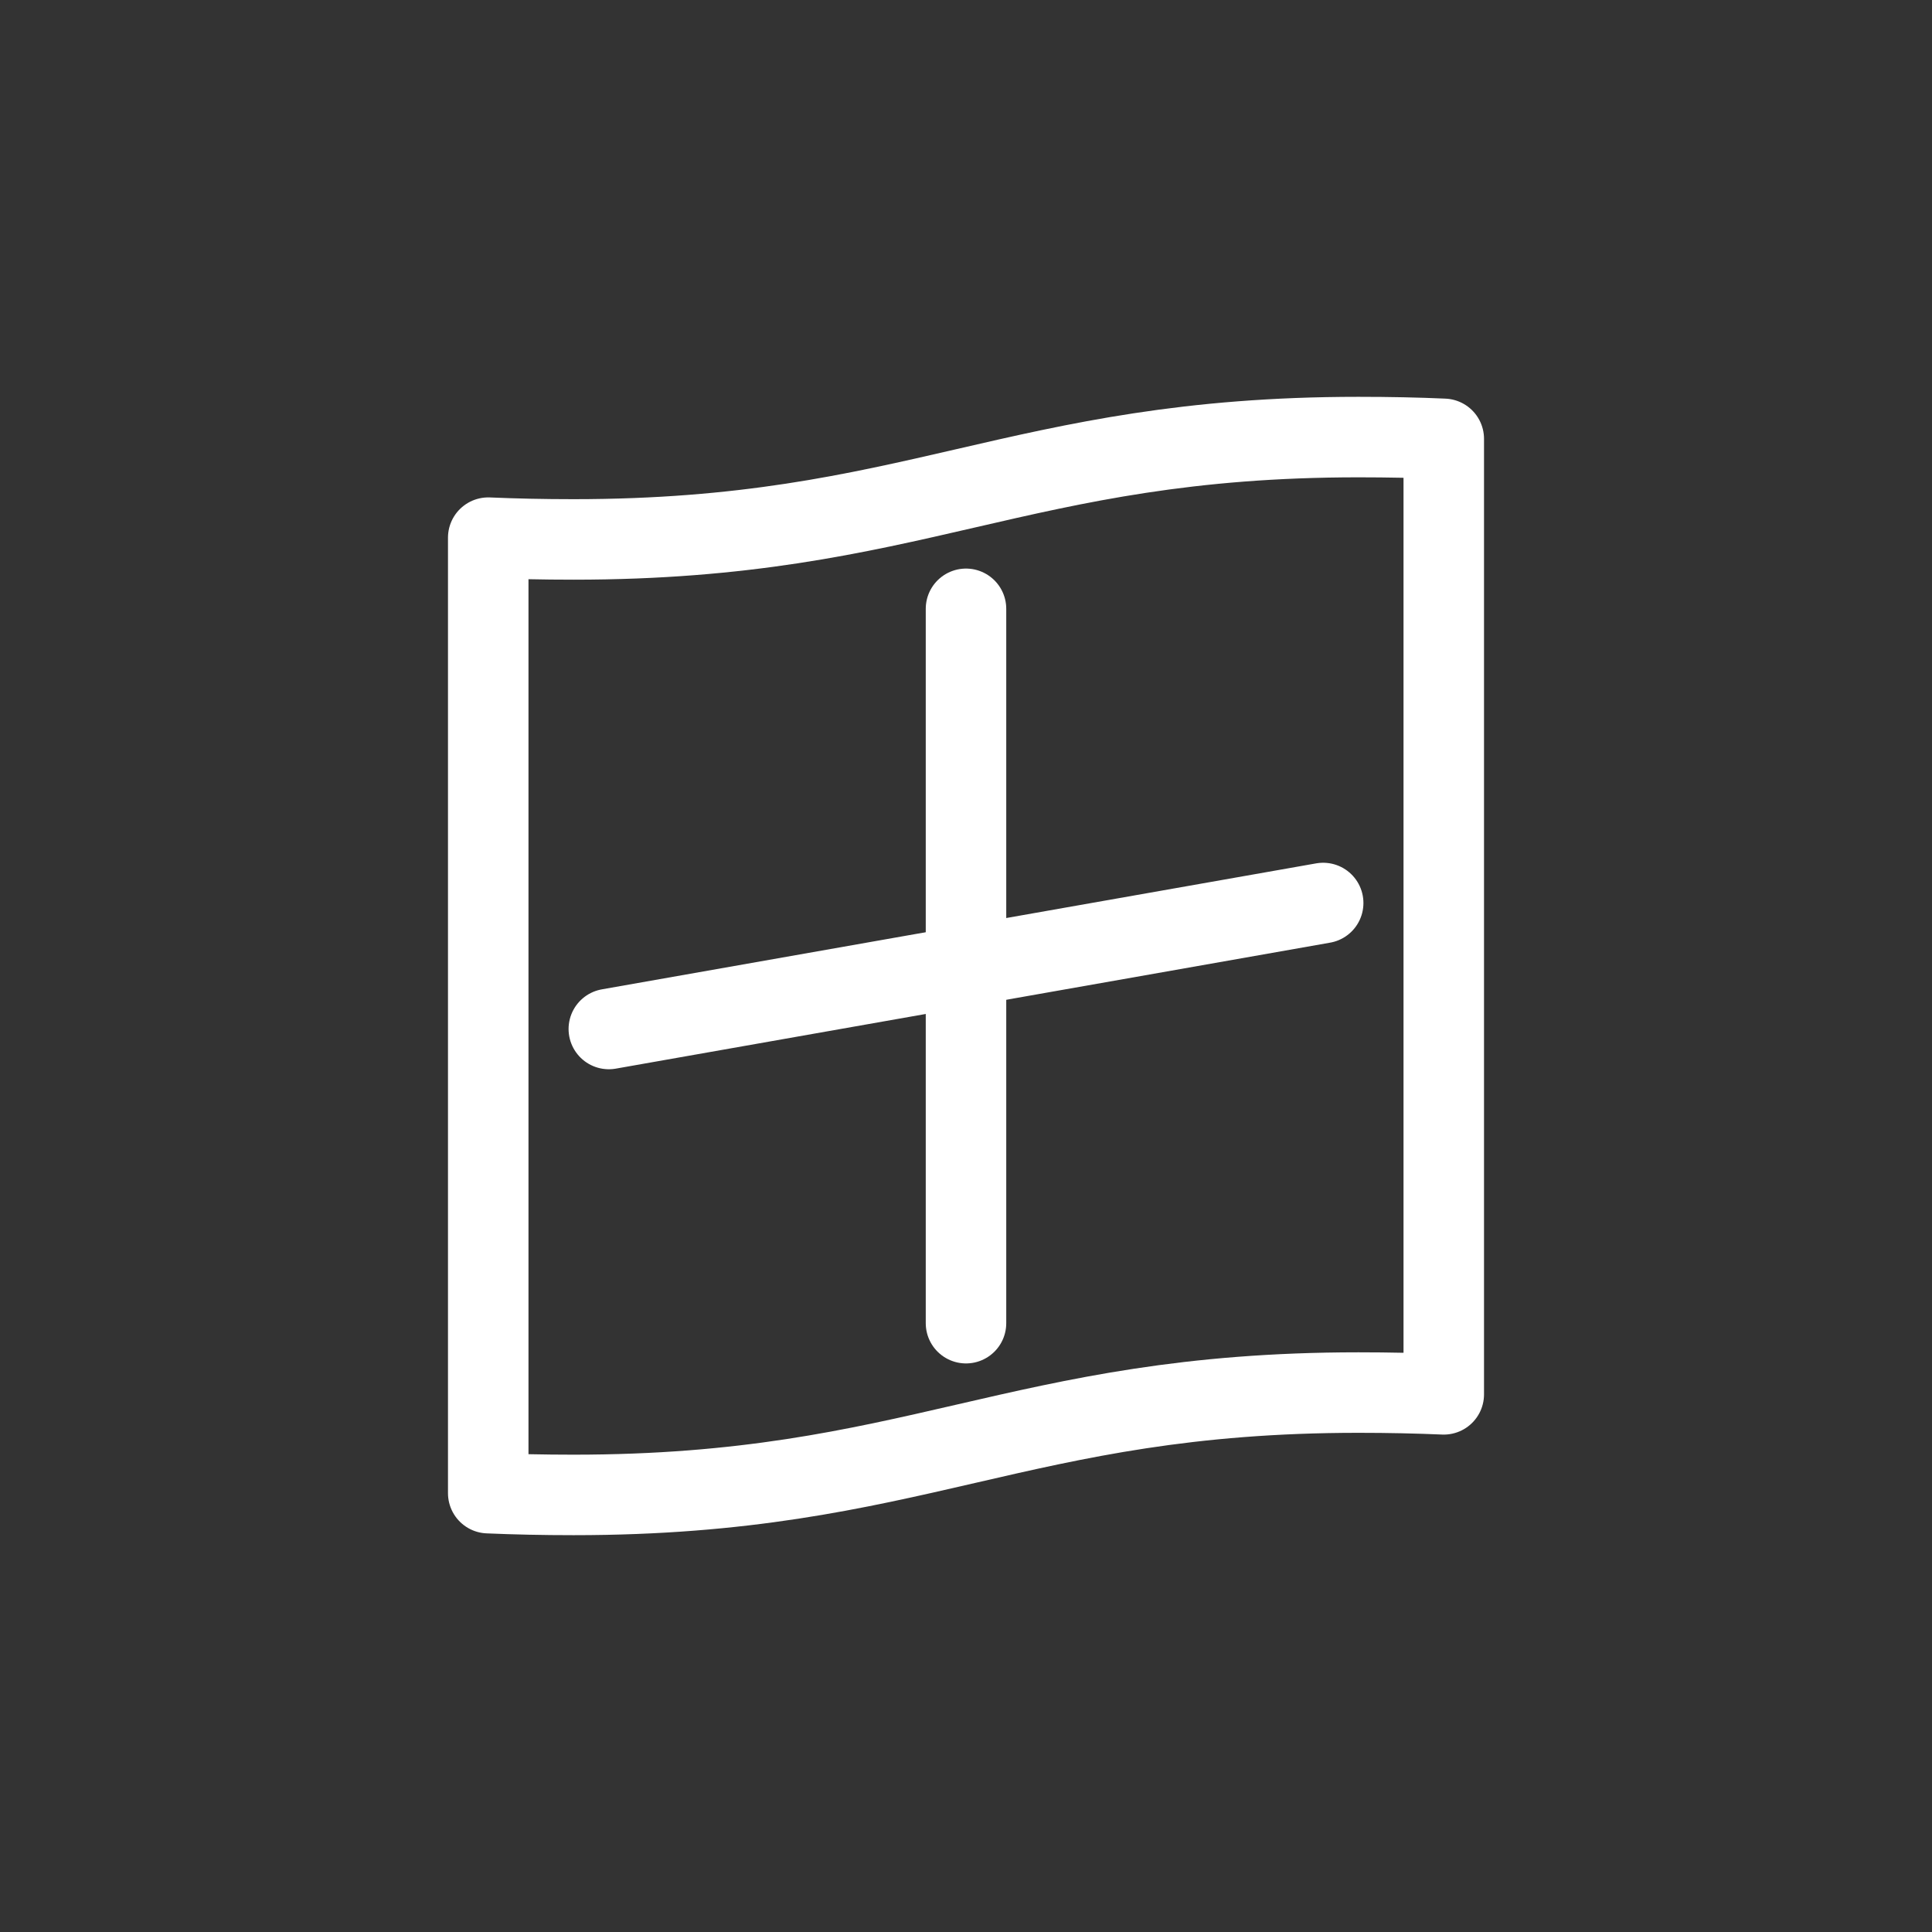 <?xml version="1.0" encoding="UTF-8"?><svg id="a" xmlns="http://www.w3.org/2000/svg" viewBox="0 0 48 48"><rect x="0" y="0" width="48" height="48" fill="#333333" stroke="none"/><defs><style>.b{stroke-width:2px;fill:none;stroke:#fff;stroke-linecap:round;stroke-linejoin:round;}</style></defs><line class="b" x1="24" y1="32.874" x2="24" y2="15.126"/><line class="b" x1="32.874" y1="22.435" x2="15.126" y2="25.565"/><path class="b" d="m35.87,34.642V10.903c-.652-.029-1.356-.044-2.12-.044-8.478,0-11.022,2.543-19.5,2.543-.763,0-1.466-.016-2.12-.044v23.739c.654.028,1.357.044,2.12.044,8.478,0,11.022-2.543,19.5-2.543.764,0,1.467.016,2.12.044Z"/></svg>